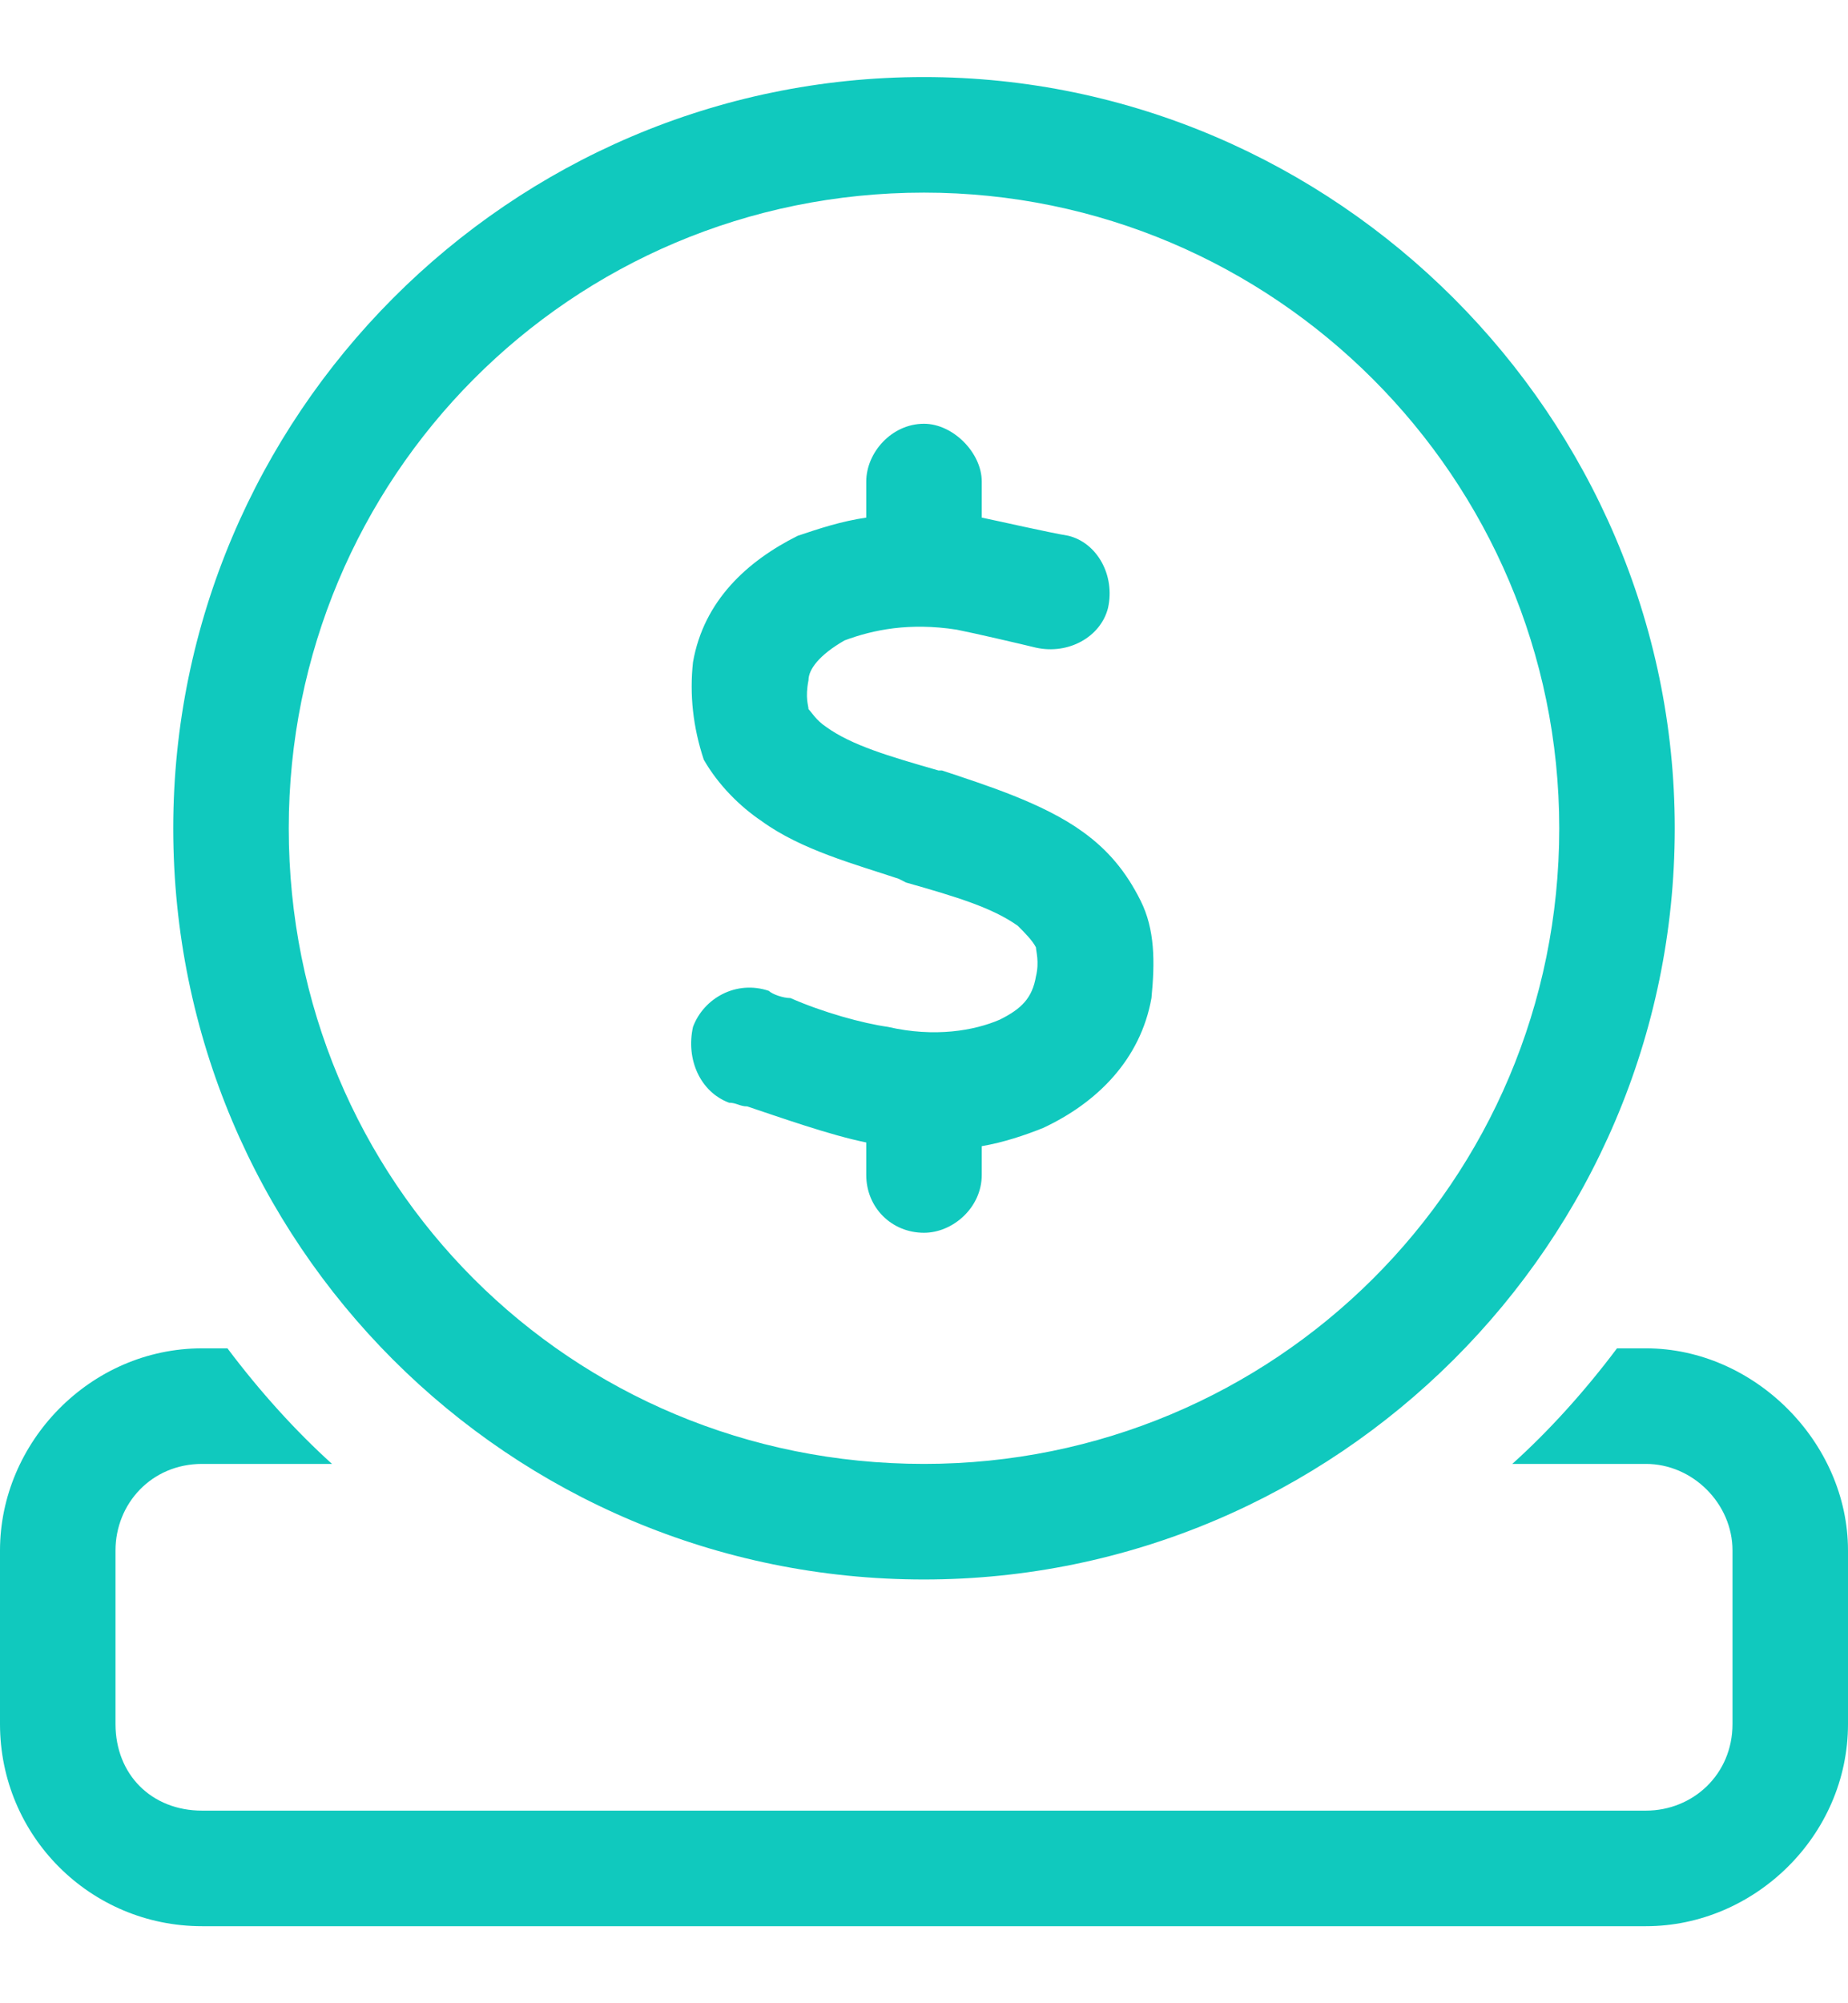 <svg width="12" height="13" viewBox="0 0 12 13" fill="none" xmlns="http://www.w3.org/2000/svg">
<path d="M6.375 3.359C6.492 3.383 6.797 3.453 6.938 3.477C7.125 3.523 7.242 3.734 7.195 3.945C7.148 4.133 6.938 4.25 6.727 4.203C6.633 4.18 6.328 4.109 6.211 4.086C5.906 4.039 5.672 4.086 5.484 4.156C5.32 4.25 5.25 4.344 5.25 4.414C5.227 4.531 5.25 4.578 5.25 4.602C5.273 4.625 5.297 4.672 5.367 4.719C5.531 4.836 5.766 4.906 6.094 5H6.117C6.398 5.094 6.773 5.211 7.031 5.398C7.195 5.516 7.312 5.656 7.406 5.844C7.5 6.031 7.5 6.242 7.477 6.477C7.406 6.875 7.125 7.156 6.773 7.32C6.656 7.367 6.516 7.414 6.375 7.438V7.625C6.375 7.836 6.188 8 6 8C5.789 8 5.625 7.836 5.625 7.625V7.414C5.391 7.367 5.062 7.25 4.852 7.18C4.805 7.18 4.781 7.156 4.734 7.156C4.547 7.086 4.453 6.875 4.5 6.664C4.57 6.477 4.781 6.359 4.992 6.43C5.016 6.453 5.086 6.477 5.133 6.477C5.344 6.57 5.602 6.641 5.766 6.664C6.07 6.734 6.328 6.688 6.492 6.617C6.633 6.547 6.703 6.477 6.727 6.336C6.75 6.242 6.727 6.172 6.727 6.148C6.703 6.102 6.656 6.055 6.609 6.008C6.445 5.891 6.211 5.82 5.883 5.727L5.836 5.703C5.555 5.609 5.203 5.516 4.945 5.328C4.805 5.234 4.664 5.094 4.57 4.93C4.5 4.719 4.477 4.508 4.5 4.297C4.57 3.898 4.852 3.641 5.18 3.477C5.32 3.43 5.461 3.383 5.625 3.359V3.125C5.625 2.938 5.789 2.75 6 2.75C6.188 2.75 6.375 2.938 6.375 3.125V3.359ZM1.125 5.375C1.125 2.703 3.305 0.5 6 0.5C8.672 0.5 10.875 2.703 10.875 5.375C10.875 8.07 8.672 10.25 6 10.25C3.305 10.25 1.125 8.07 1.125 5.375ZM6 9.5C8.273 9.5 10.125 7.672 10.125 5.375C10.125 3.102 8.273 1.25 6 1.25C3.703 1.25 1.875 3.102 1.875 5.375C1.875 7.672 3.703 9.5 6 9.5ZM2.156 9.5H1.312C0.984 9.5 0.75 9.758 0.75 10.062V11.188C0.75 11.516 0.984 11.75 1.312 11.75H10.688C10.992 11.75 11.25 11.516 11.25 11.188V10.062C11.25 9.758 10.992 9.5 10.688 9.5H9.82C10.055 9.289 10.289 9.031 10.5 8.75H10.688C11.391 8.75 12 9.359 12 10.062V11.188C12 11.914 11.391 12.5 10.688 12.5H1.312C0.586 12.5 0 11.914 0 11.188V10.062C0 9.359 0.586 8.75 1.312 8.75H1.477C1.688 9.031 1.922 9.289 2.156 9.5Z" fill="#10C9BE"/>
</svg>
